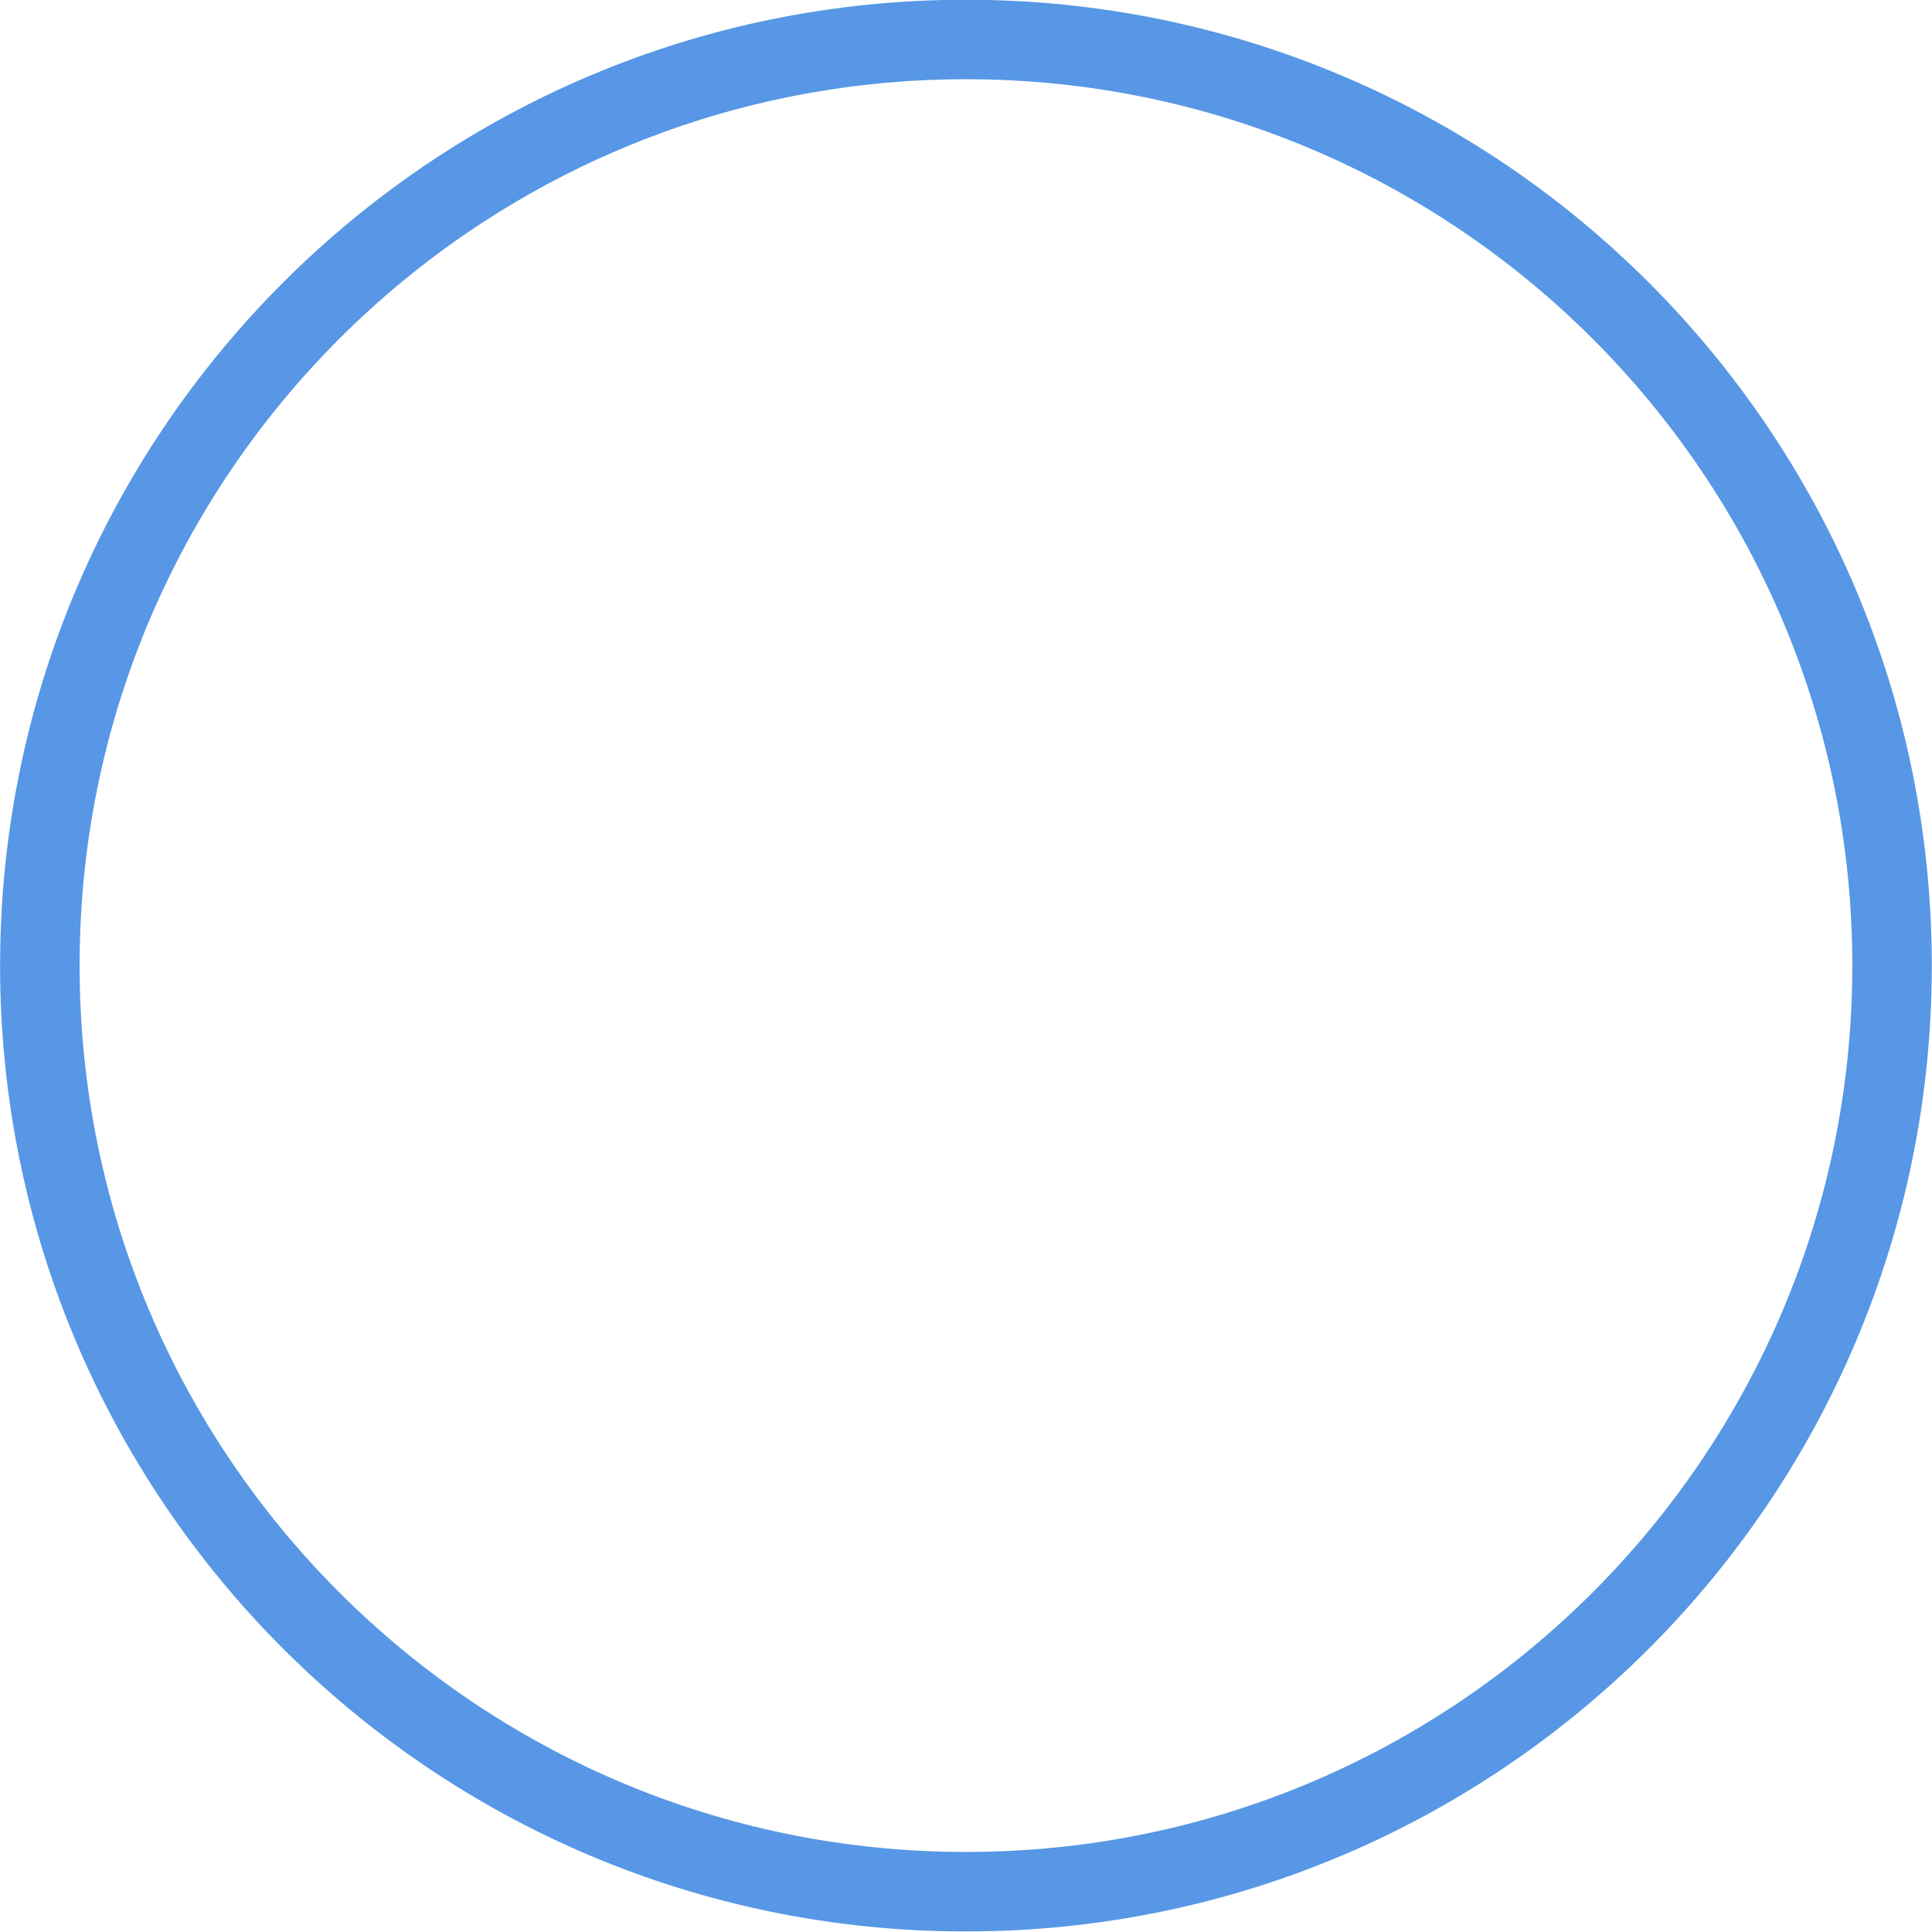 <?xml version="1.0" encoding="UTF-8" standalone="no"?>
<!-- Created with Inkscape (http://www.inkscape.org/) -->
<svg xmlns:dc="http://purl.org/dc/elements/1.1/" xmlns:cc="http://creativecommons.org/ns#" xmlns:rdf="http://www.w3.org/1999/02/22-rdf-syntax-ns#" xmlns:svg="http://www.w3.org/2000/svg" xmlns="http://www.w3.org/2000/svg" xmlns:sodipodi="http://sodipodi.sourceforge.net/DTD/sodipodi-0.dtd" xmlns:inkscape="http://www.inkscape.org/namespaces/inkscape" id="svg3033" version="1.1" inkscape:version="0.48.4 r9939" width="30.015" height="30.015" xml:space="preserve" sodipodi:docname="front_unchecked.svg"><defs id="defs3037"><clipPath clipPathUnits="userSpaceOnUse" id="clipPath3047"><path d="M 0,30 30,30 30,0 0,0 0,30 z" id="path3049" inkscape:connector-curvature="0"/></clipPath></defs><sodipodi:namedview pagecolor="#ffffff" bordercolor="#666666" borderopacity="1" objecttolerance="10" gridtolerance="10" guidetolerance="10" inkscape:pageopacity="0" inkscape:pageshadow="2" inkscape:window-width="1535" inkscape:window-height="876" id="namedview3035" showgrid="false" inkscape:zoom="6.2933333" inkscape:cx="12.40678" inkscape:cy="15.195216" inkscape:window-x="65" inkscape:window-y="24" inkscape:window-maximized="1" inkscape:current-layer="g3041" fit-margin-top="0" fit-margin-left="0" fit-margin-right="0" fit-margin-bottom="0"/><g id="g3041" inkscape:groupmode="layer" inkscape:label="checkbox-unchecked-light" transform="matrix(1.25,0,0,-1.25,-3.562,33.57)"><g id="g3043" transform="matrix(0.988,0,0,0.988,0.035,0.035)"><g id="g3045" clip-path="url(#clipPath3047)"><g id="g3051" transform="translate(3.35,15)"><path d="M 0,0 C 0,6.434 5.216,11.65 11.65,11.65 18.084,11.65 23.3,6.434 23.3,0 23.3,-6.434 18.084,-11.65 11.65,-11.65 5.216,-11.65 0,-6.434 0,0" style="fill:transparent;fill-opacity:1;fill-rule:nonzero;stroke:none" id="path3053" inkscape:connector-curvature="0"/></g><g id="g3055" transform="translate(3.35,15)"><path d="M 0,0 C 0,6.434 5.216,11.65 11.65,11.65 18.084,11.65 23.3,6.434 23.3,0 23.3,-6.434 18.084,-11.65 11.65,-11.65 5.216,-11.65 0,-6.434 0,0 z" style="fill:none;stroke:rgb(87,151,229);stroke-width:1;stroke-linecap:butt;stroke-linejoin:miter;stroke-miterlimit:10;stroke-opacity:1;stroke-dasharray:none" id="path3057" inkscape:connector-curvature="0"/></g></g></g></g></svg>
